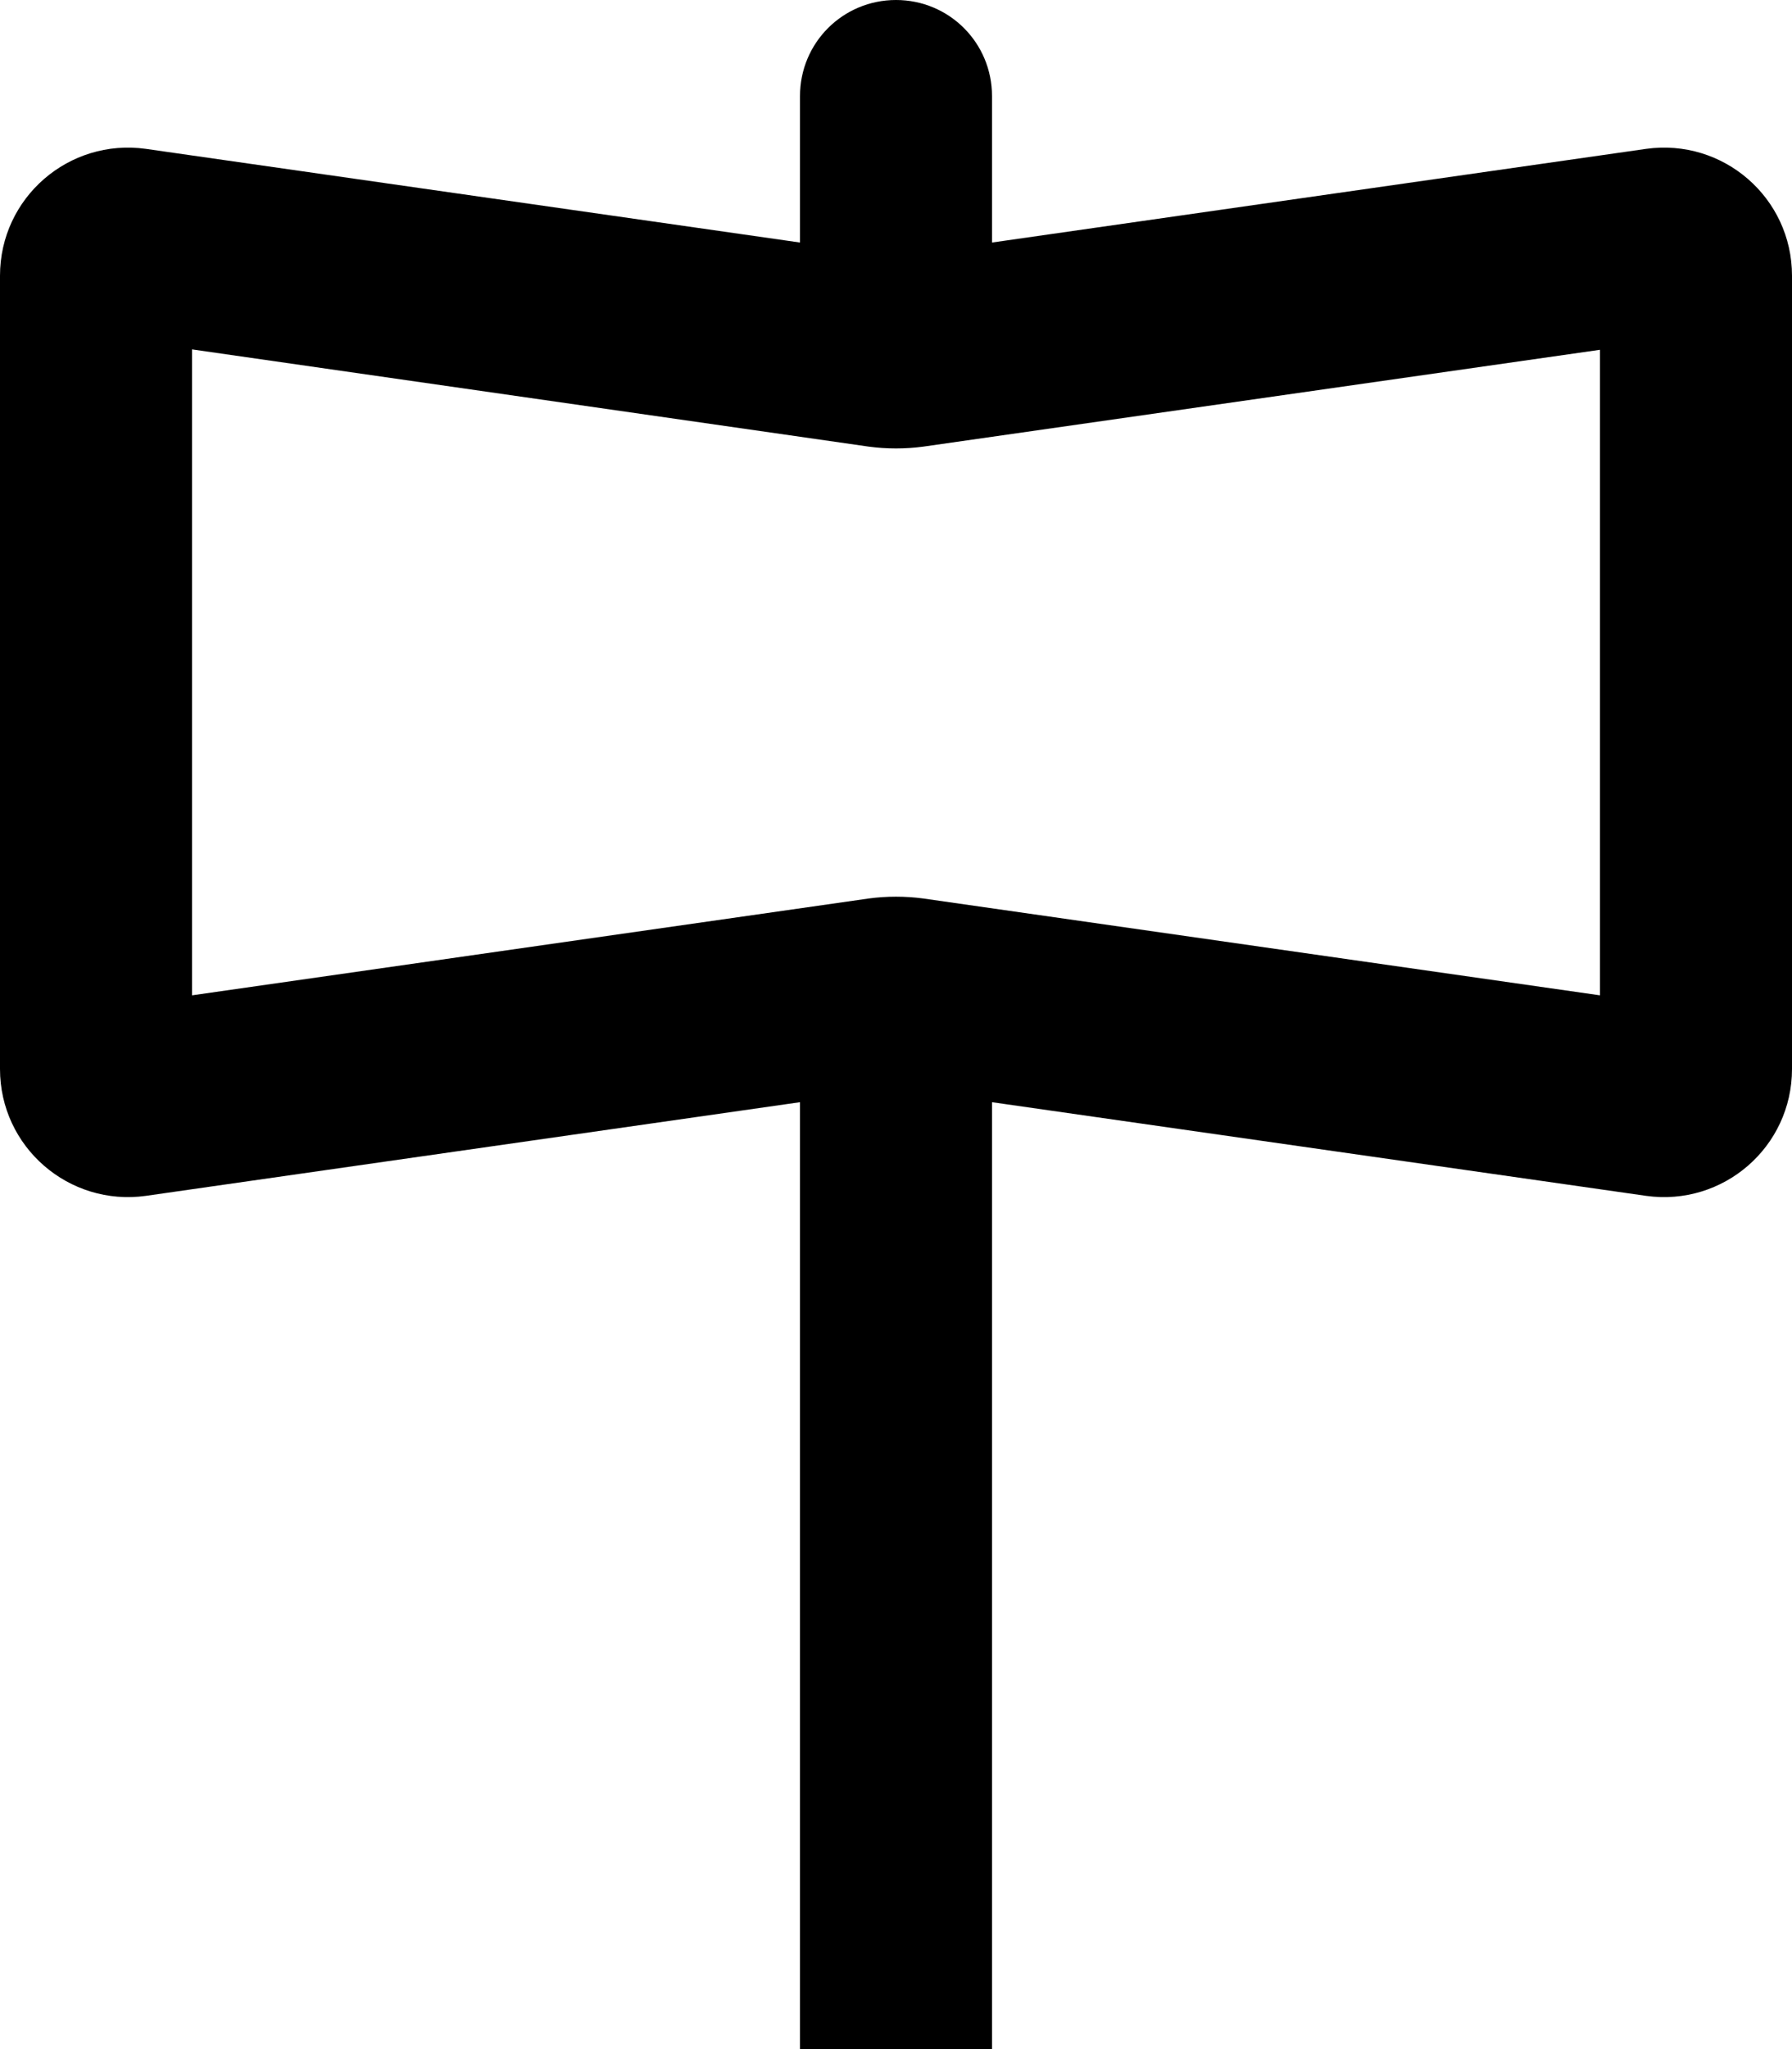 <svg xmlns="http://www.w3.org/2000/svg" viewBox="0 0 448 512"><!--! Font Awesome Pro 7.0.1 by @fontawesome - https://fontawesome.com License - https://fontawesome.com/license (Commercial License) Copyright 2025 Fonticons, Inc. --><path fill="currentColor" d="M224 0c13.3 0 24 10.7 24 24l0 36.6 163.5-23.4C430.8 34.5 448 49.4 448 68.9l0 198.2c0 19.5-17.2 34.4-36.5 31.7L248 275.4 248 520c0 13.3-10.7 24-24 24s-24-10.7-24-24l0-244.6-163.5 23.4C17.2 301.5 0 286.6 0 267.1L0 68.9C0 49.4 17.2 34.5 36.5 37.2L200 60.6 200 24c0-13.3 10.7-24 24-24zM400 248.7l0-161.3-169.2 24.2c-4.5 .6-9.1 .6-13.6 0L48 87.3 48 248.7 217.2 224.5c4.5-.6 9.1-.6 13.6 0L400 248.7z"/></svg>